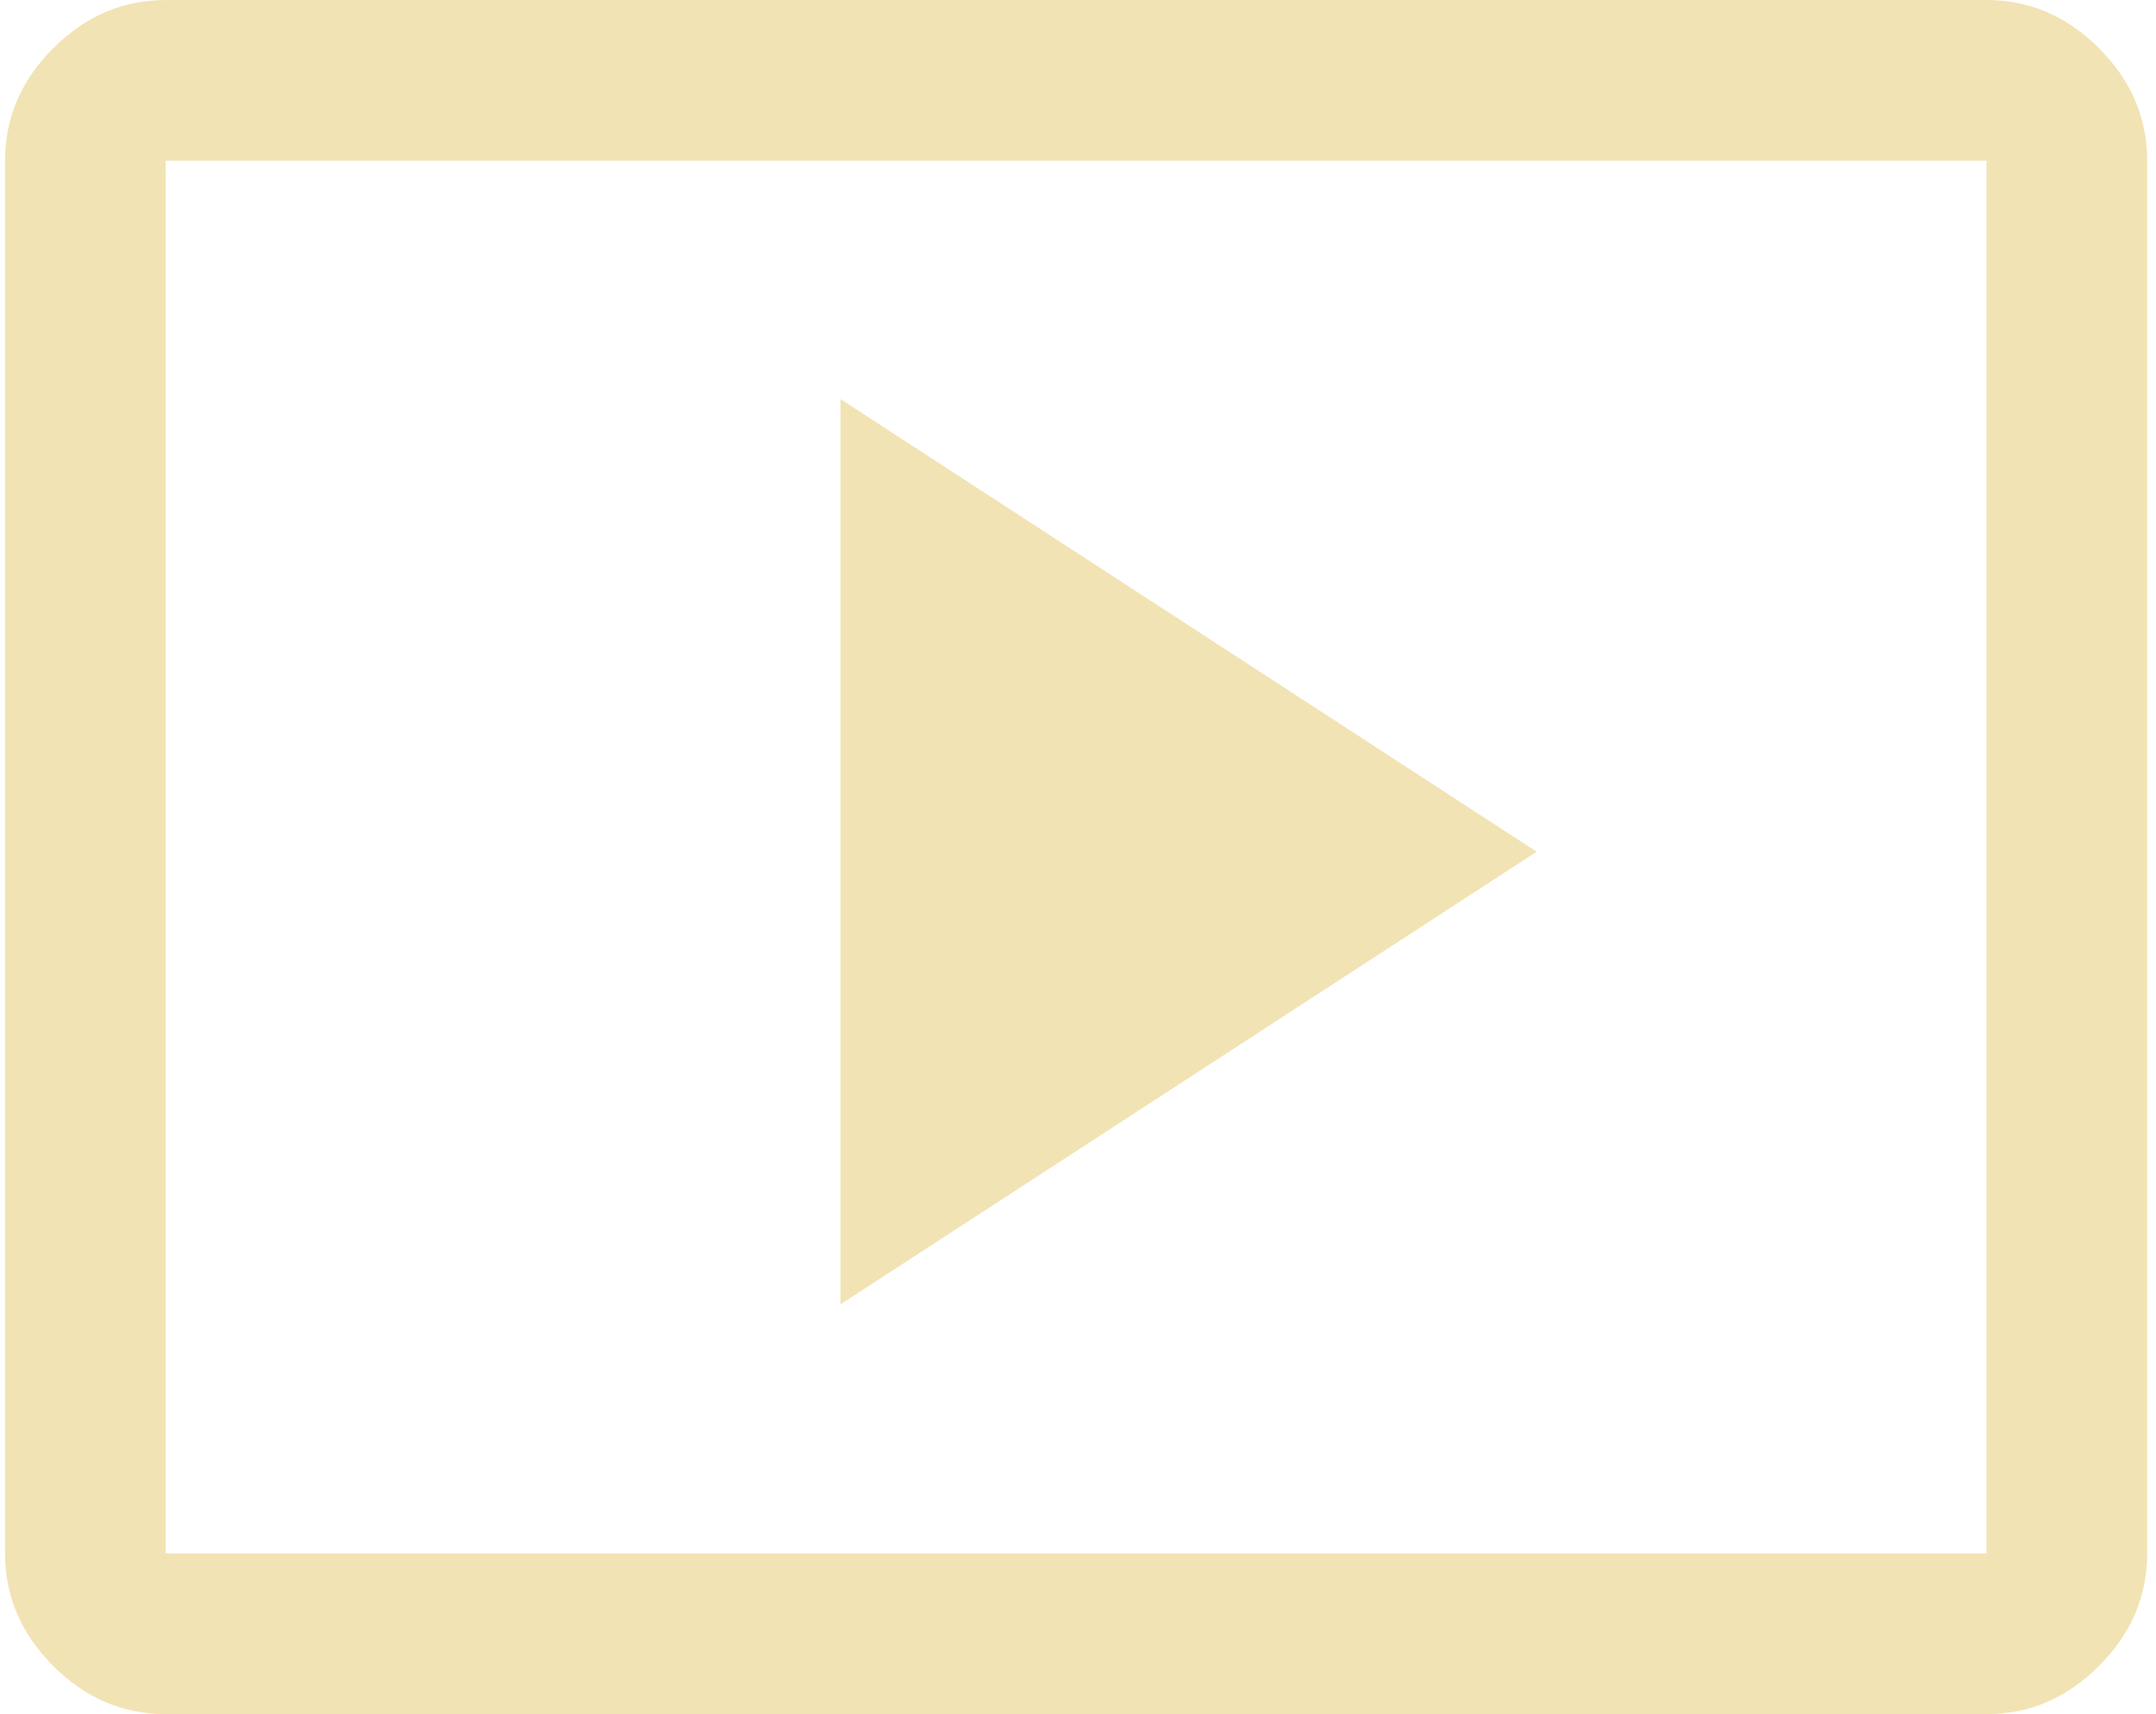 <svg height="124" viewBox="0 0 156 124" width="156" xmlns="http://www.w3.org/2000/svg"><path d="m60.45 94.356 50.375-32.744-50.375-32.744zm-48.825 29.644c-3.1 0-5.812-1.163-8.137-3.487s-3.487-5.037-3.487-8.137v-100.75c0-3.1 1.163-5.812 3.487-8.137s5.037-3.487 8.137-3.487h131.75c3.1 0 5.812 1.163 8.137 3.487s3.487 5.037 3.487 8.137v100.75c0 3.1-1.163 5.812-3.487 8.137s-5.037 3.487-8.137 3.487zm0-11.625h131.75v-100.75h-131.75zm0 0v-100.75z" fill="#f2e3b4" transform="translate(.363)"/></svg>